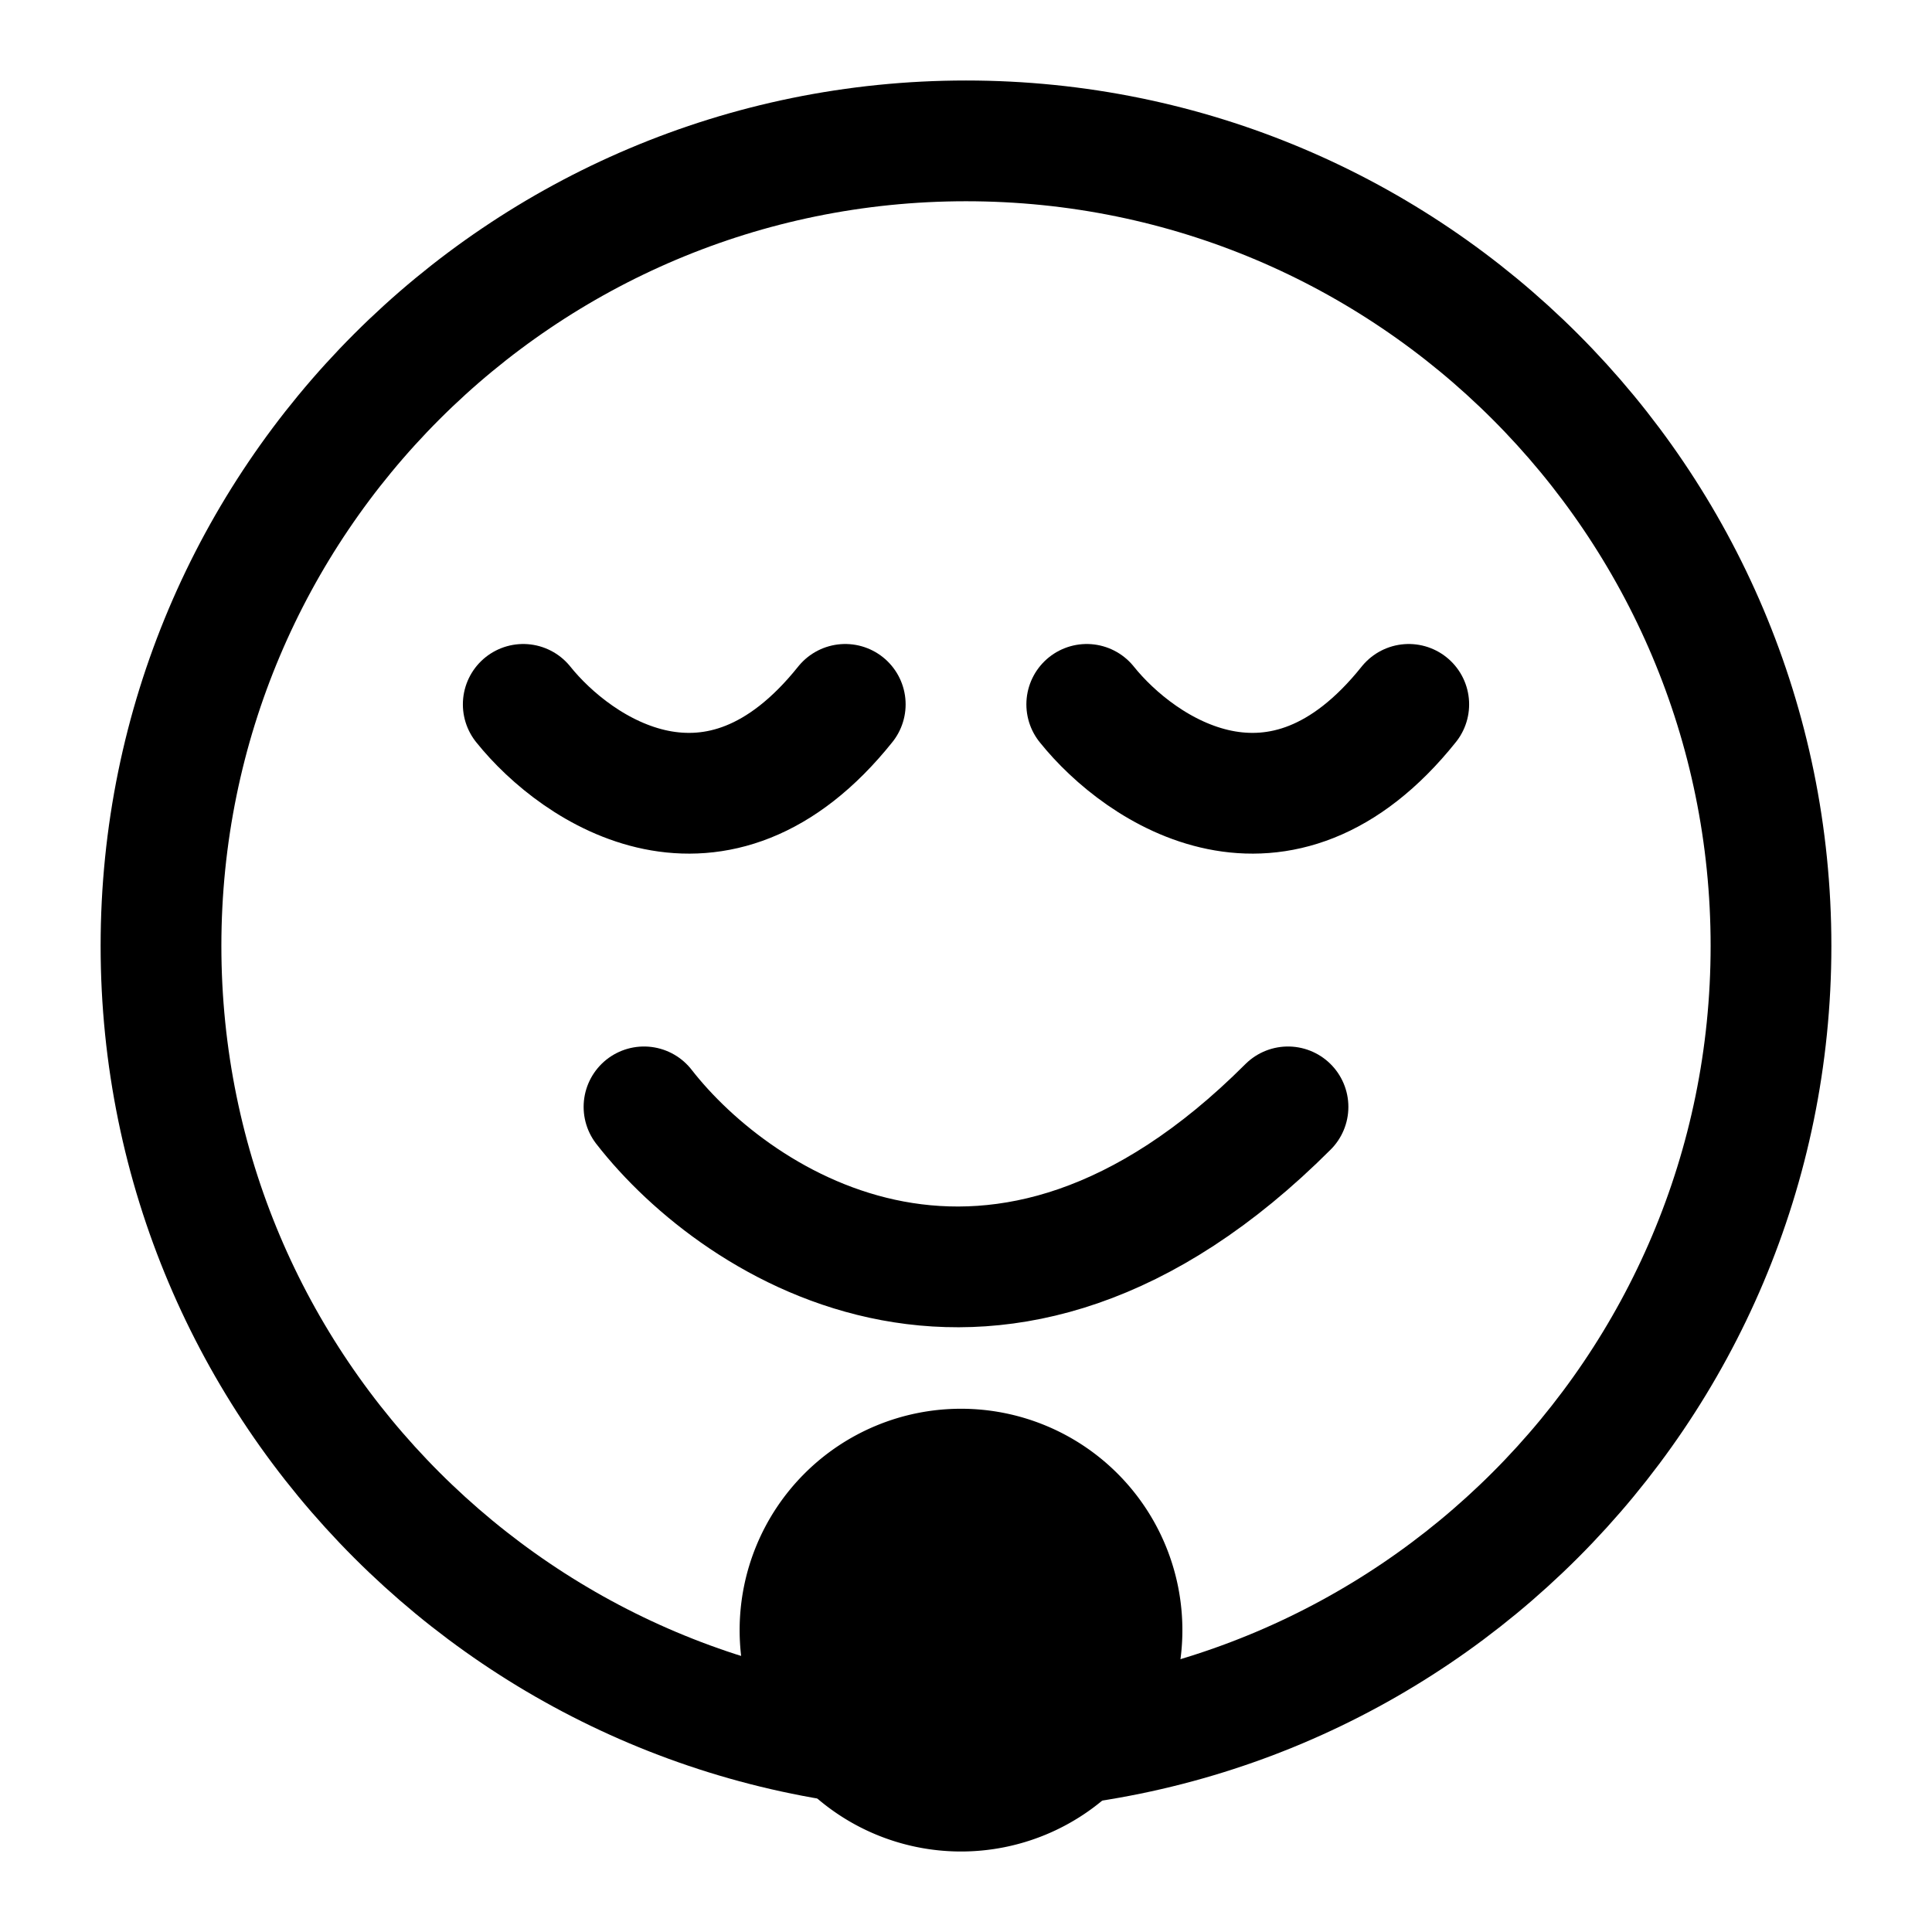 <svg xmlns="http://www.w3.org/2000/svg" fill="none" viewBox="0 0 24 24" stroke-width="1.5" stroke="currentColor" aria-hidden="true" data-slot="icon">
  <path fill="color(display-p3 .98 .561 .561)" d="M13.938 20.25a2 2 0 1 1-4 0 2 2 0 0 1 4 0Z"/>
  <path stroke-linecap="round" d="M6.5 8.75c.667.833 2.4 2 4 0m3 0c.667.833 2.4 2 4 0m-9.5 5c1.167 1.5 4.4 3.6 8 0m6-2c0 5.523-4.477 10-10 10s-10-4.477-10-10 4.477-10 10-10 10 4.477 10 10Z"/>
</svg>
